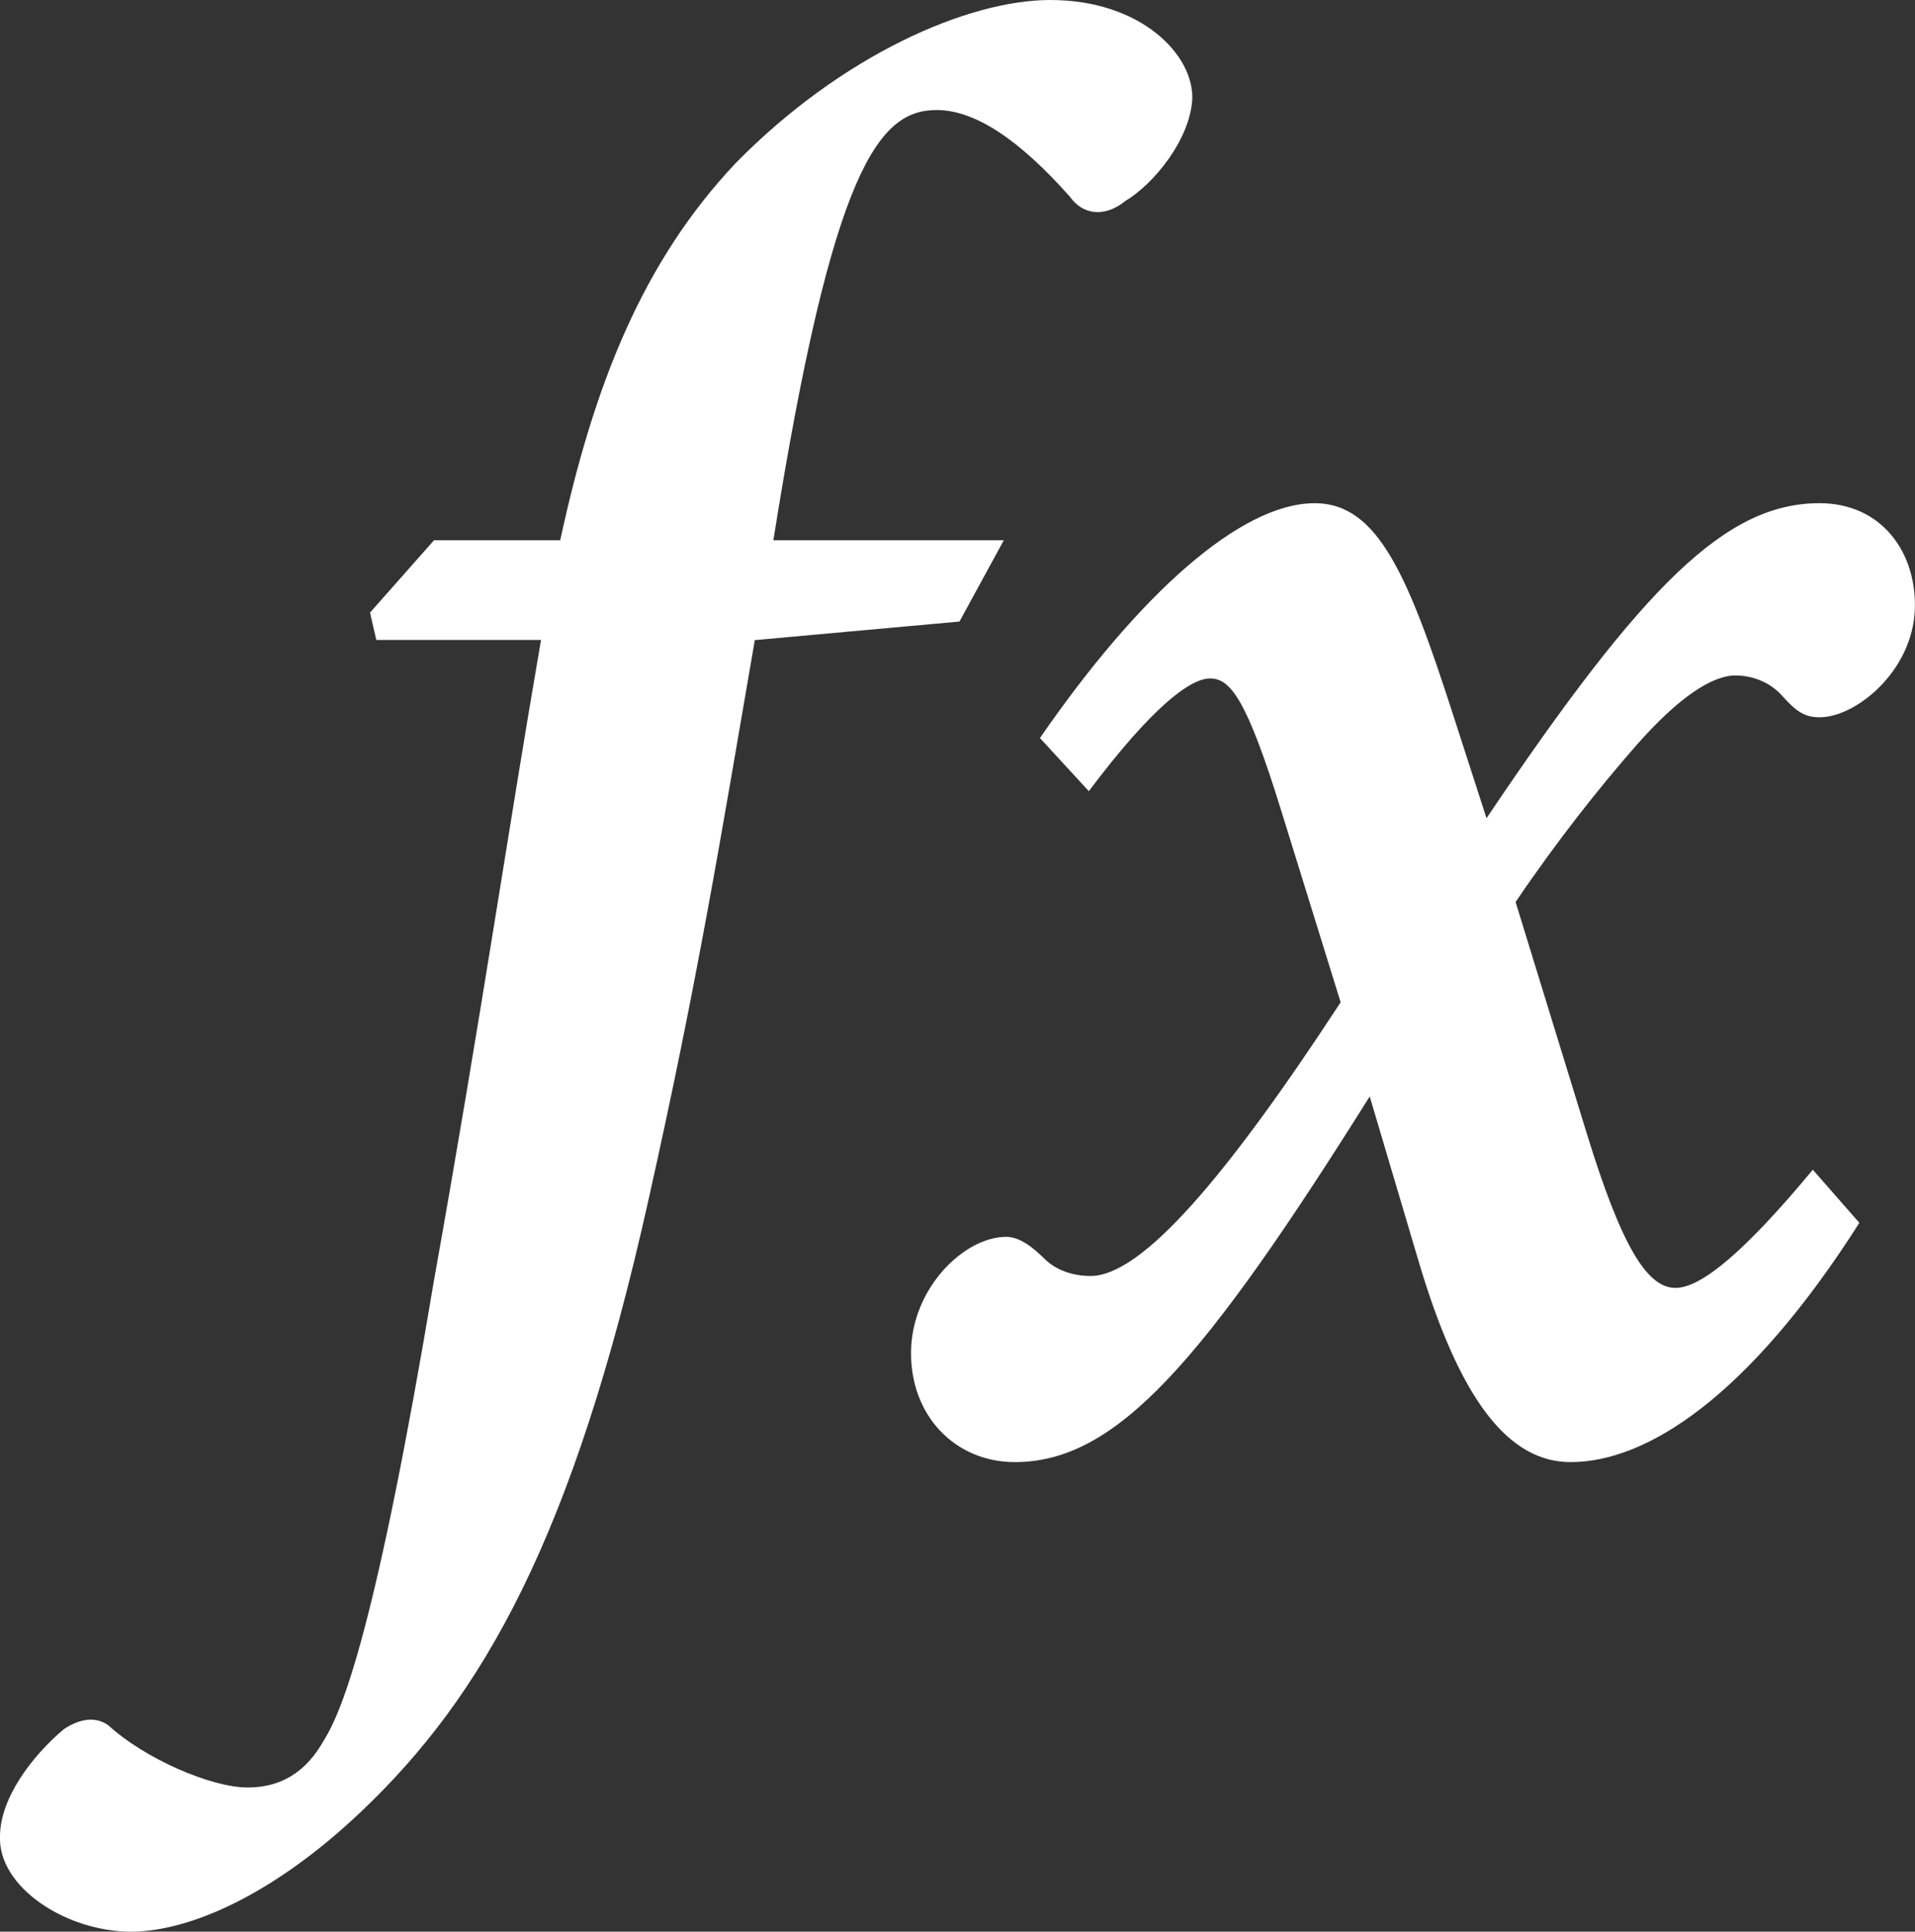 <?xml version="1.0" encoding="utf-8"?><svg version="1.1" id="Layer_1" xmlns="http://www.w3.org/2000/svg" xmlns:xlink="http://www.w3.org/1999/xlink" x="0px" y="0px" viewBox="0 0 121.83 122.88" style="enable-background:new 0 0 121.83 122.88" xml:space="preserve"><rect x="0" y="0" width="121.83" height="122.88" fill="#333333" stroke="none"/><g><path fill="#fff"  d="M27.61,34.37l-4.07,4.6l0.4,1.74h10.48c-2.14,12.38-3.74,23.54-6.81,40.74c-3.67,21.94-5.78,27.33-7.03,29.3 c-1.1,1.95-2.68,2.96-4.82,2.96c-2.35,0-6.6-1.86-8.88-3.97c-0.82-0.56-1.79-0.42-2.82,0.26C2,111.74,0,114.42,0,116.82 c-0.12,3.24,4.21,6.06,8.34,6.06c3.64,0,9-2.28,14.64-7.64c7.71-7.31,13.48-17.34,18.3-39.02c3.1-13.84,4.56-22.84,6.74-35.5 l13.02-1.18l2.82-5.17H49.2C52.99,10.53,55.95,7,59.59,7c2.42,0,5.24,1.86,8.48,5.52c0.96,1.32,2.4,1.18,3.5,0.28 c1.85-1.1,4.13-3.92,4.28-6.48C75.96,3.5,72.6,0,66.82,0C61.58,0,53.55,3.5,46.8,10.38c-5.92,6.27-9.02,14.1-11.16,23.99H27.61 L27.61,34.37z M69.27,50.33c4.04-5.38,6.46-7.17,7.71-7.17c1.29,0,2.32,1.27,4.53,8.41l3.78,12.19 c-7.31,11.18-12.66,17.41-15.91,17.41c-1.08,0-2.17-0.34-2.94-1.1c-0.76-0.76-1.6-1.39-2.42-1.39c-2.68,0-6,3.25-6.06,7.28 c-0.06,4.11,2.82,7.05,6.6,7.05c6.49,0,11.98-6.37,22.58-23.26l3.1,10.45c2.66,8.98,5.78,12.81,9.68,12.81 c4.82,0,11.3-4.11,18.37-15.22l-2.96-3.38c-4.25,5.12-7.07,7.52-8.74,7.52c-1.86,0-3.49-2.84-5.64-9.82l-4.53-14.73 c2.68-3.95,5.32-7.27,7.64-9.92c2.76-3.15,4.89-4.49,6.34-4.49c1.22,0,2.28,0.52,2.94,1.25c0.87,0.96,1.39,1.41,2.42,1.41 c2.33,0,5.93-2.96,6.06-6.88c0.12-3.64-2.14-6.74-6.06-6.74c-5.92,0-11.14,5.1-21.19,20.04l-2.07-6.41 c-2.9-9-4.82-13.63-8.86-13.63c-4.7,0-11.16,5.78-17.48,14.94L69.27,50.33L69.27,50.33z"/></g></svg>
